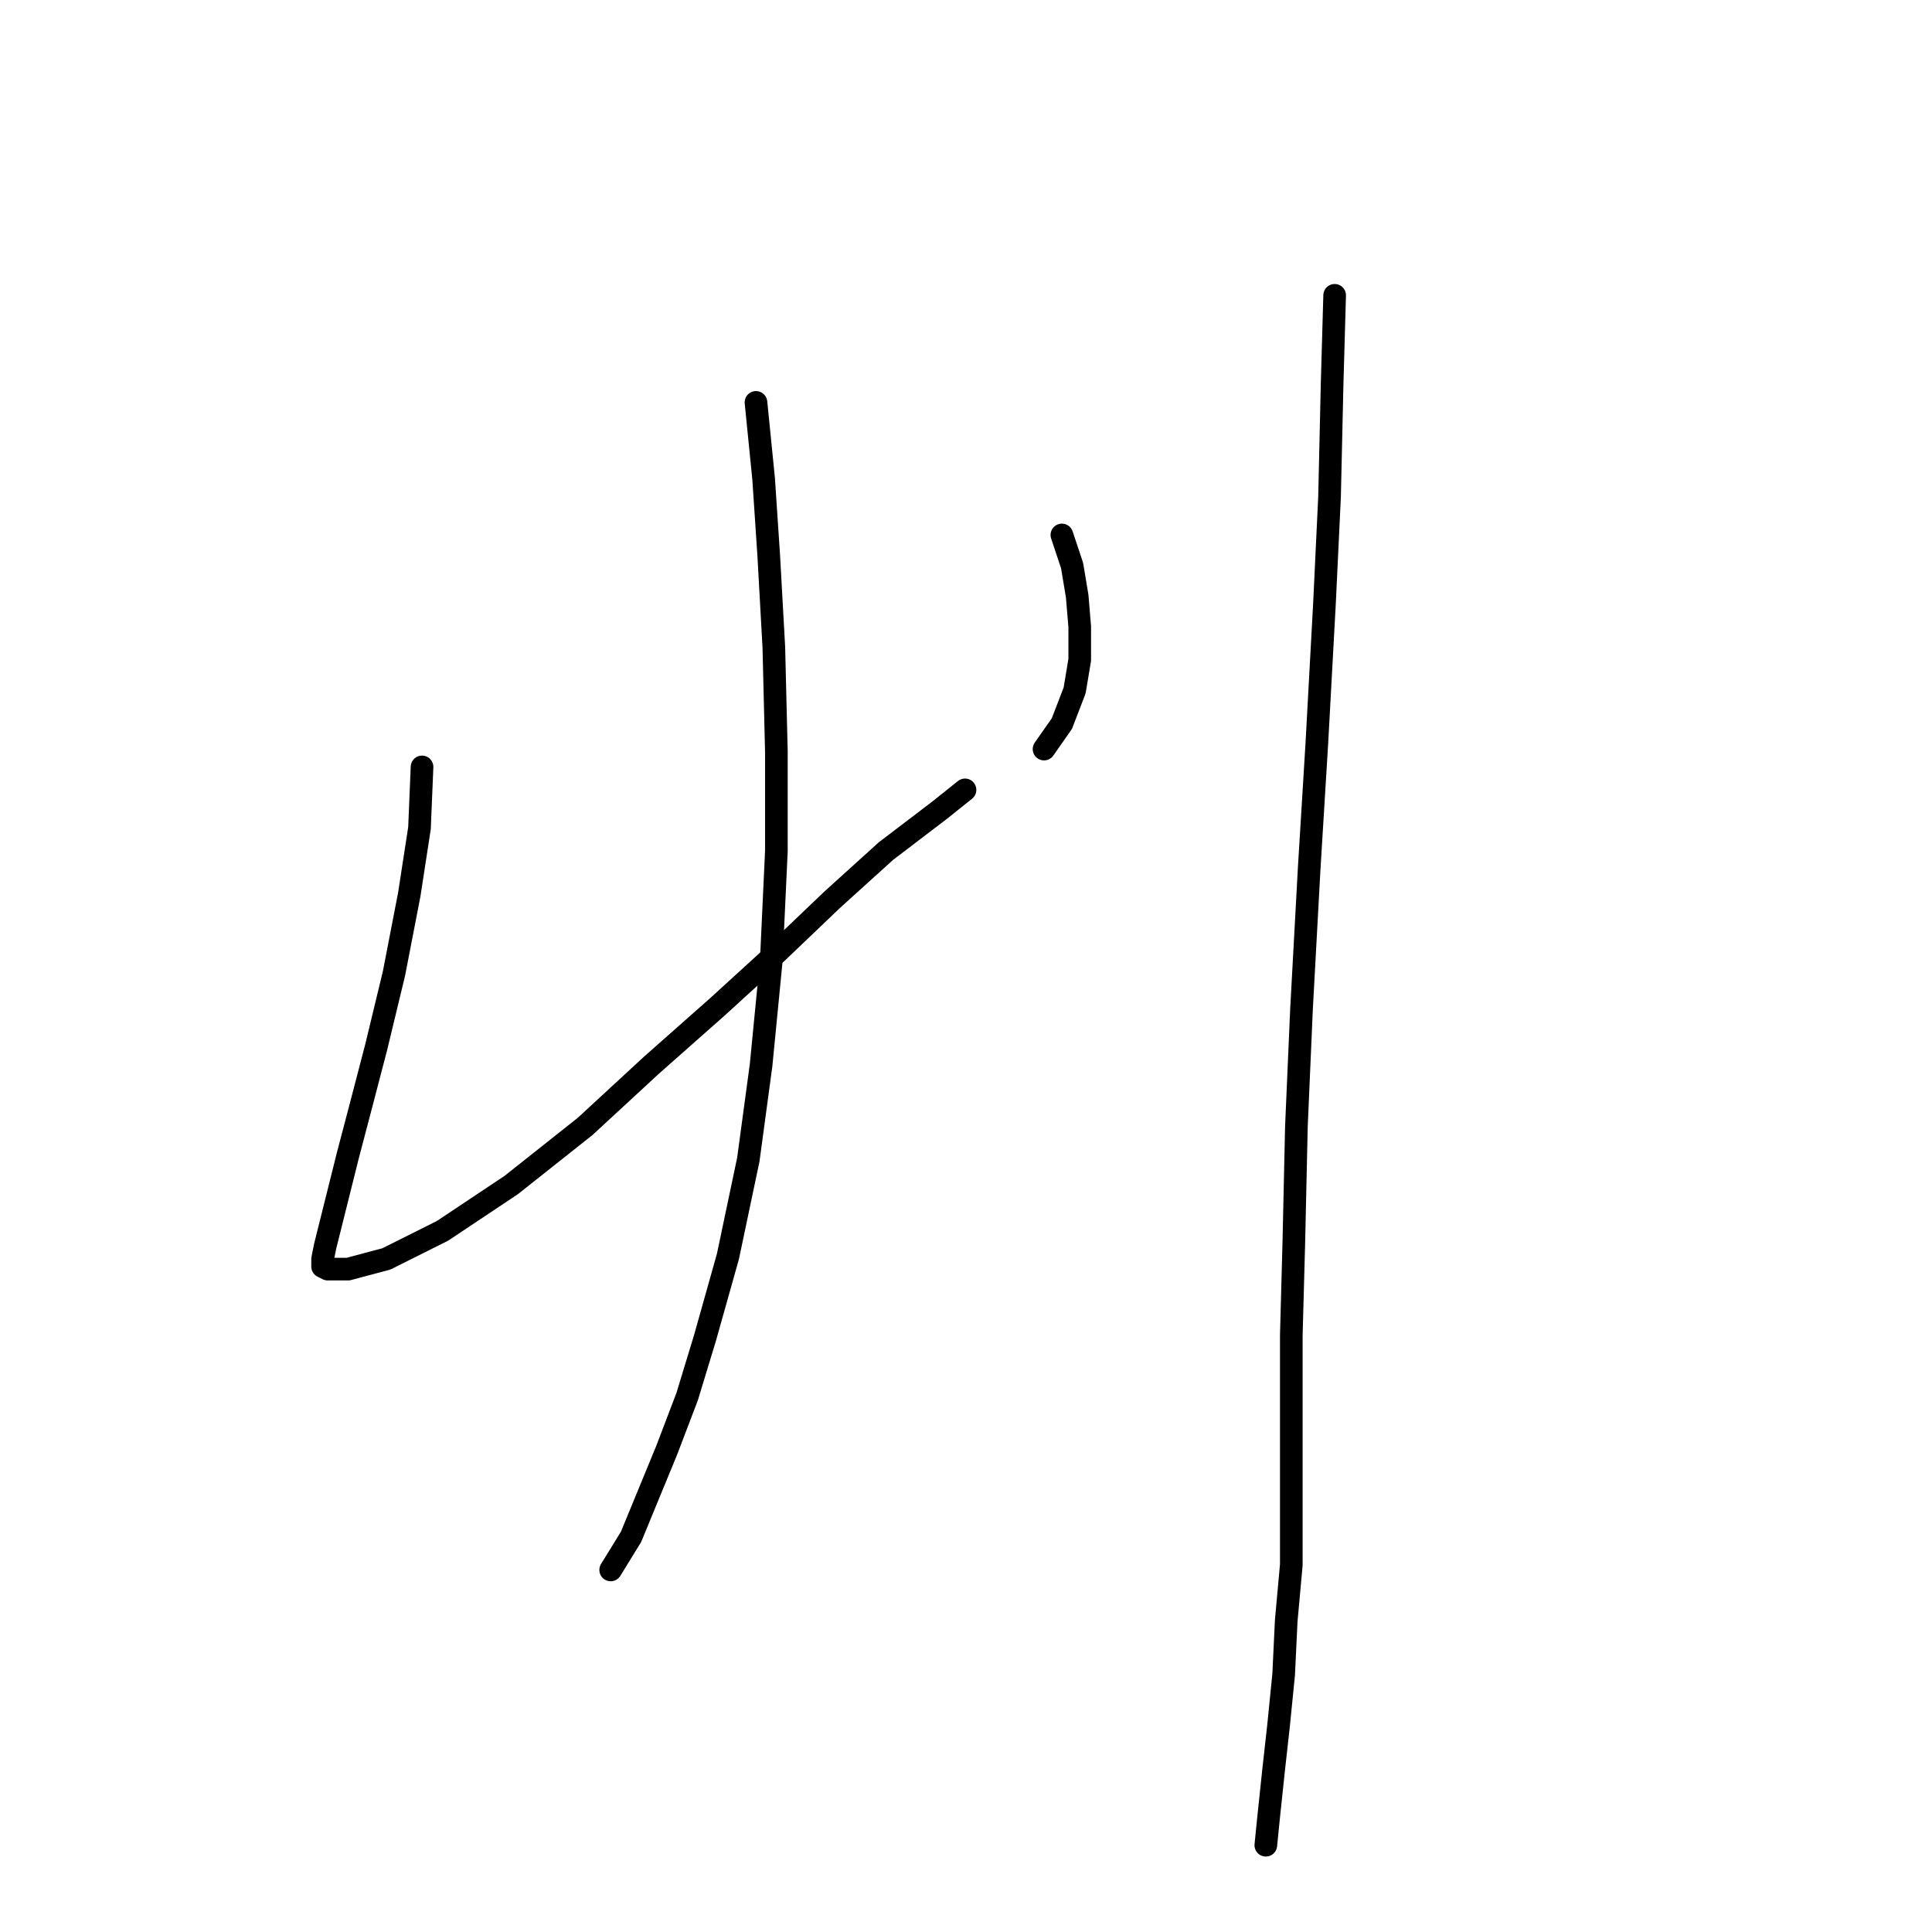 <?xml version="1.0" standalone="no"?>
    <svg width="256" height="256" xmlns="http://www.w3.org/2000/svg" version="1.1">
    <polyline stroke="black" stroke-width="3" stroke-linecap="round" fill="transparent" stroke-linejoin="round" points="55.922 101.622 55.584 109.728 54.233 118.511 52.206 128.982 49.842 138.778 47.815 146.547 46.126 152.965 44.775 158.369 43.762 162.422 43.086 165.125 42.748 166.814 42.748 167.827 43.424 168.165 46.126 168.165 51.193 166.814 58.624 163.098 67.744 157.018 77.54 149.249 86.322 141.142 95.105 133.373 102.874 126.28 110.305 119.186 117.398 112.768 124.492 107.364 127.869 104.662 127.869 104.662 " />
        <polyline stroke="black" stroke-width="3" stroke-linecap="round" fill="transparent" stroke-linejoin="round" points="140.705 70.884 142.056 74.937 142.732 78.99 143.07 83.044 143.07 87.435 142.394 91.488 140.705 95.879 138.341 99.257 138.341 99.257 " />
        <polyline stroke="black" stroke-width="3" stroke-linecap="round" fill="transparent" stroke-linejoin="round" points="100.171 53.319 101.185 63.452 101.86 73.586 102.536 85.746 102.874 99.595 102.874 112.768 102.198 127.293 100.847 141.142 99.158 153.64 96.456 166.476 93.416 177.285 91.051 185.054 88.349 192.147 85.984 197.889 83.62 203.632 80.918 208.023 80.918 208.023 " />
        <polyline stroke="black" stroke-width="3" stroke-linecap="round" fill="transparent" stroke-linejoin="round" points="176.848 39.132 176.51 50.954 176.172 65.817 175.497 80.004 174.483 98.582 173.47 115.133 172.457 133.711 171.781 149.249 171.443 164.449 171.105 176.947 171.105 188.094 171.105 198.227 171.105 207.347 170.43 214.779 170.092 221.872 169.417 228.628 168.741 234.708 168.065 241.126 167.728 244.503 167.728 244.503 " />
        </svg>